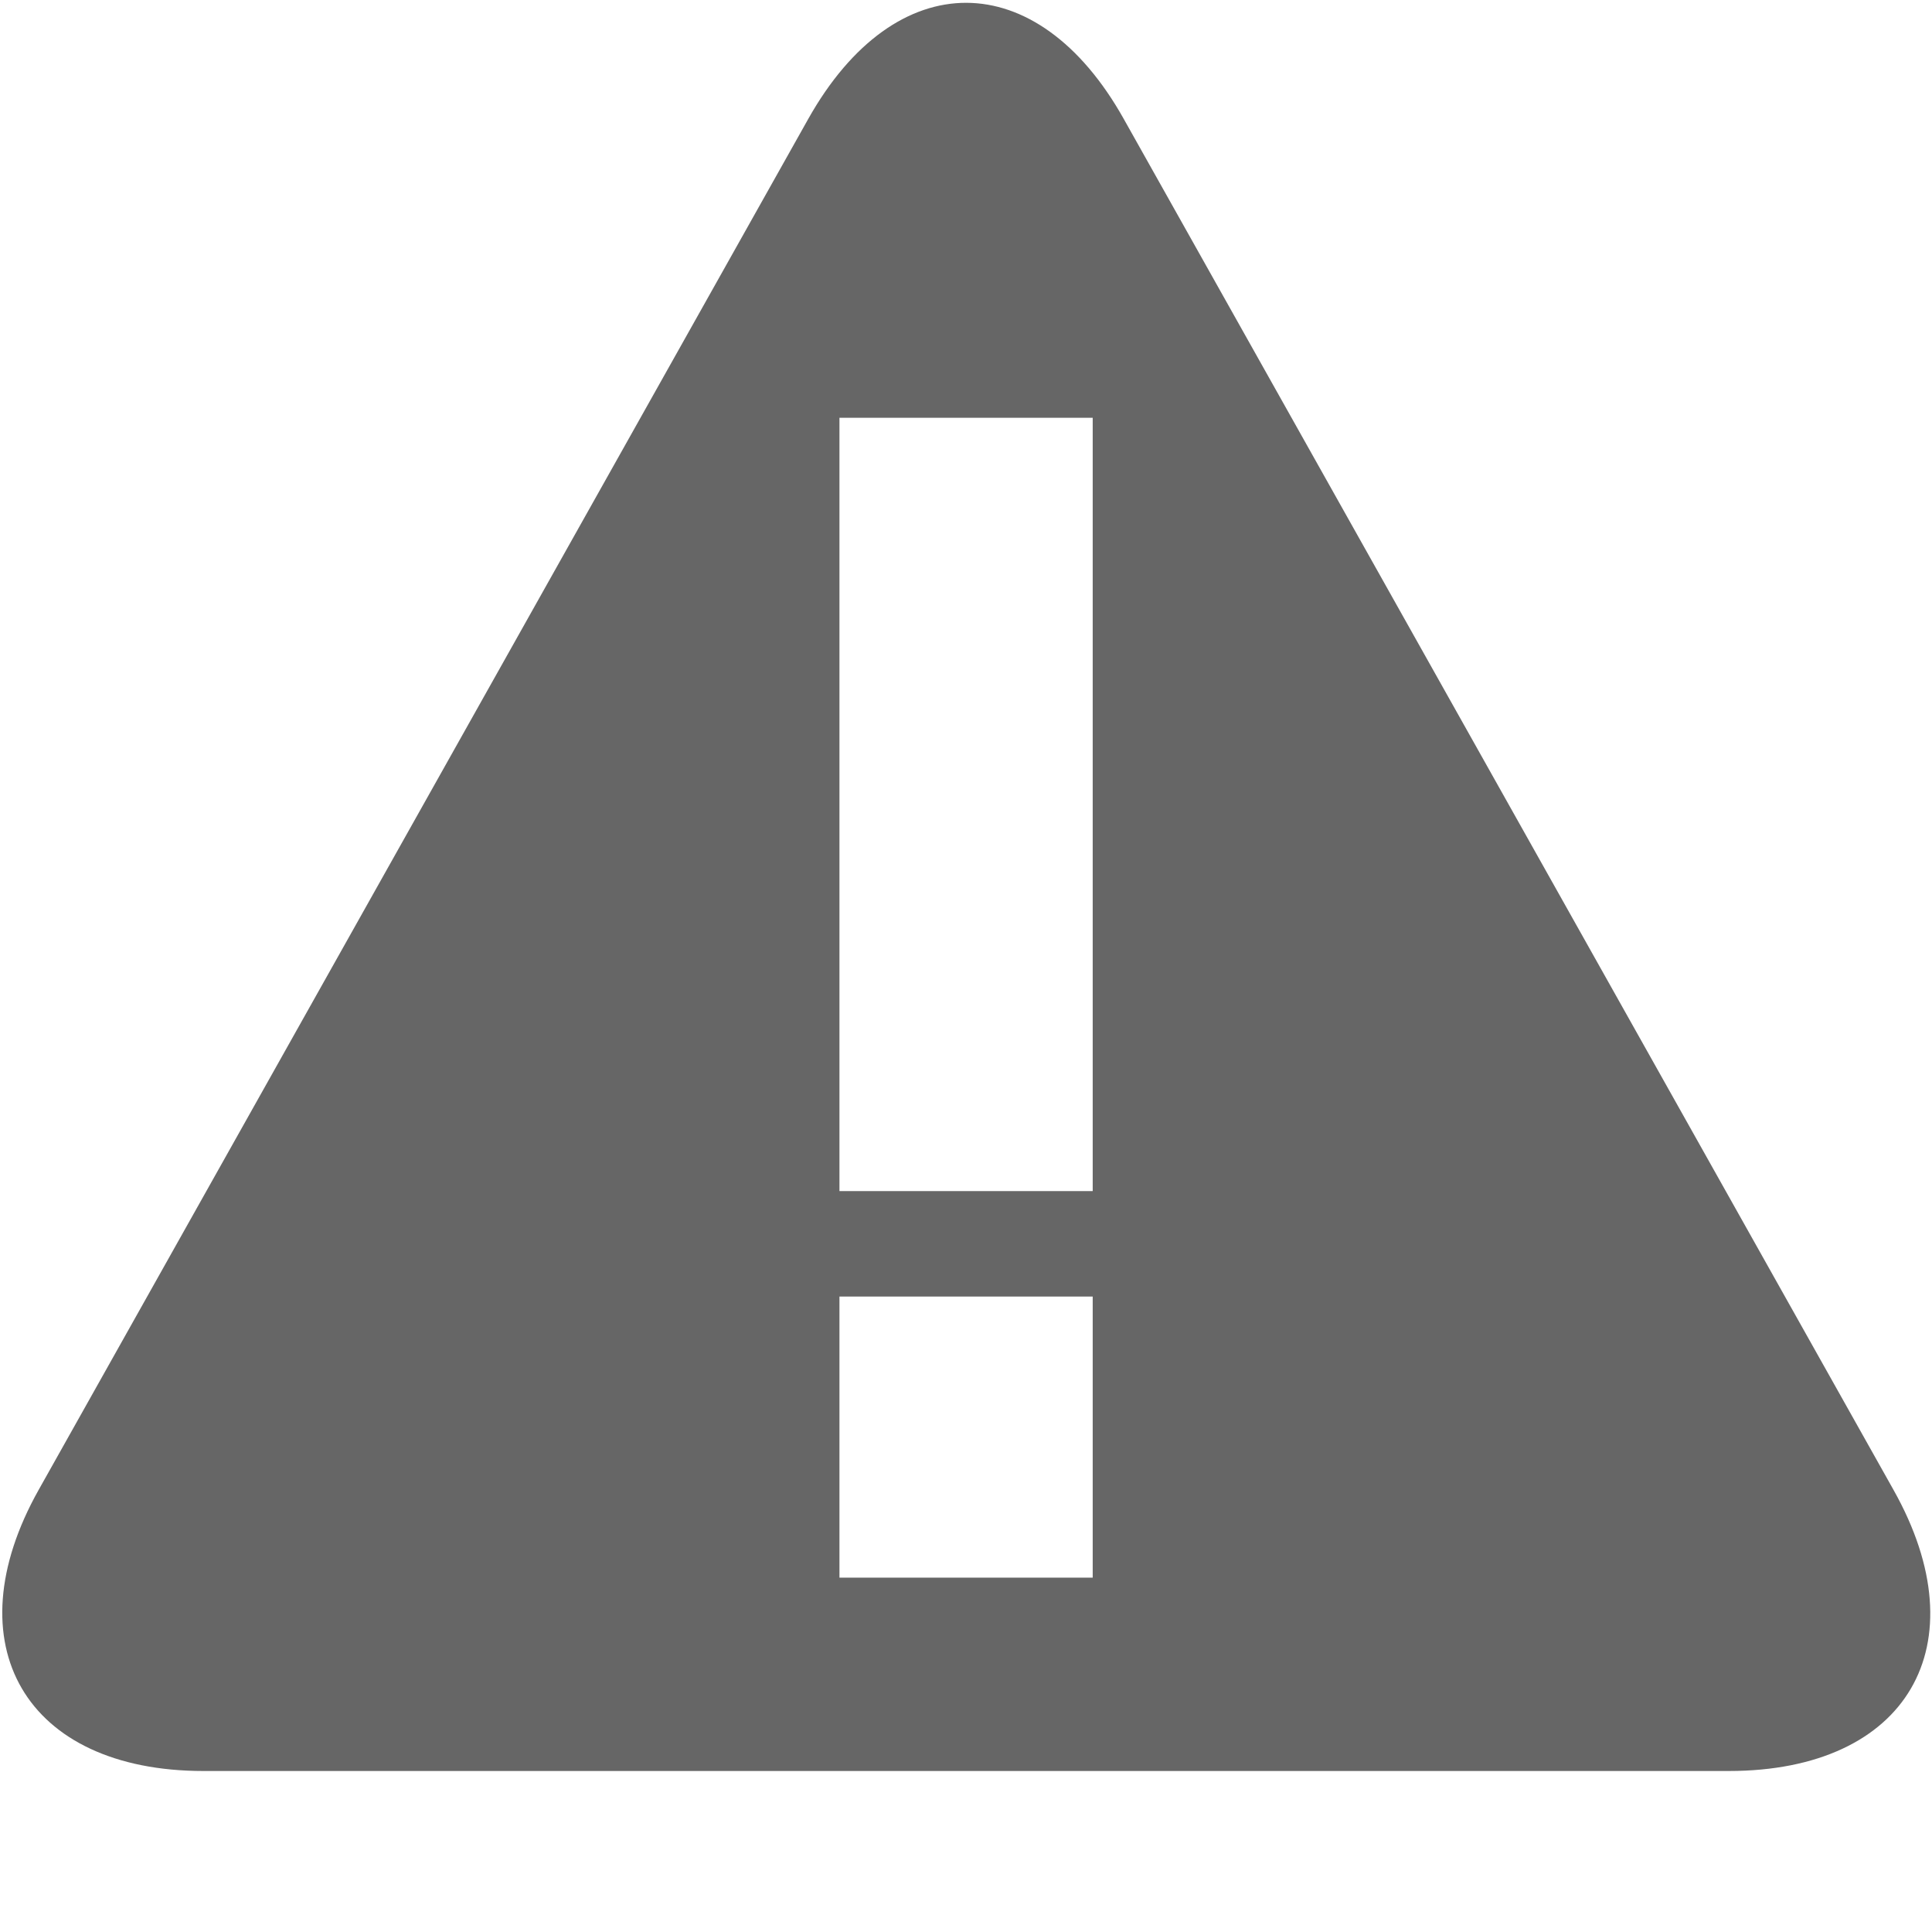 <svg width="12" height="12" xmlns="http://www.w3.org/2000/svg"><path d="M5.02.739c.542-.965 1.423-.959 1.96 0l4.781 8.515c.542.964.086 1.746-1.023 1.746H1.264C.157 11-.298 10.212.24 9.254L5.02.739zm.194 1.856v4.803h1.573V2.595H5.214zm0 5.458v1.746h1.573V8.053H5.214z" fill="#666" fill-rule="evenodd"/></svg>